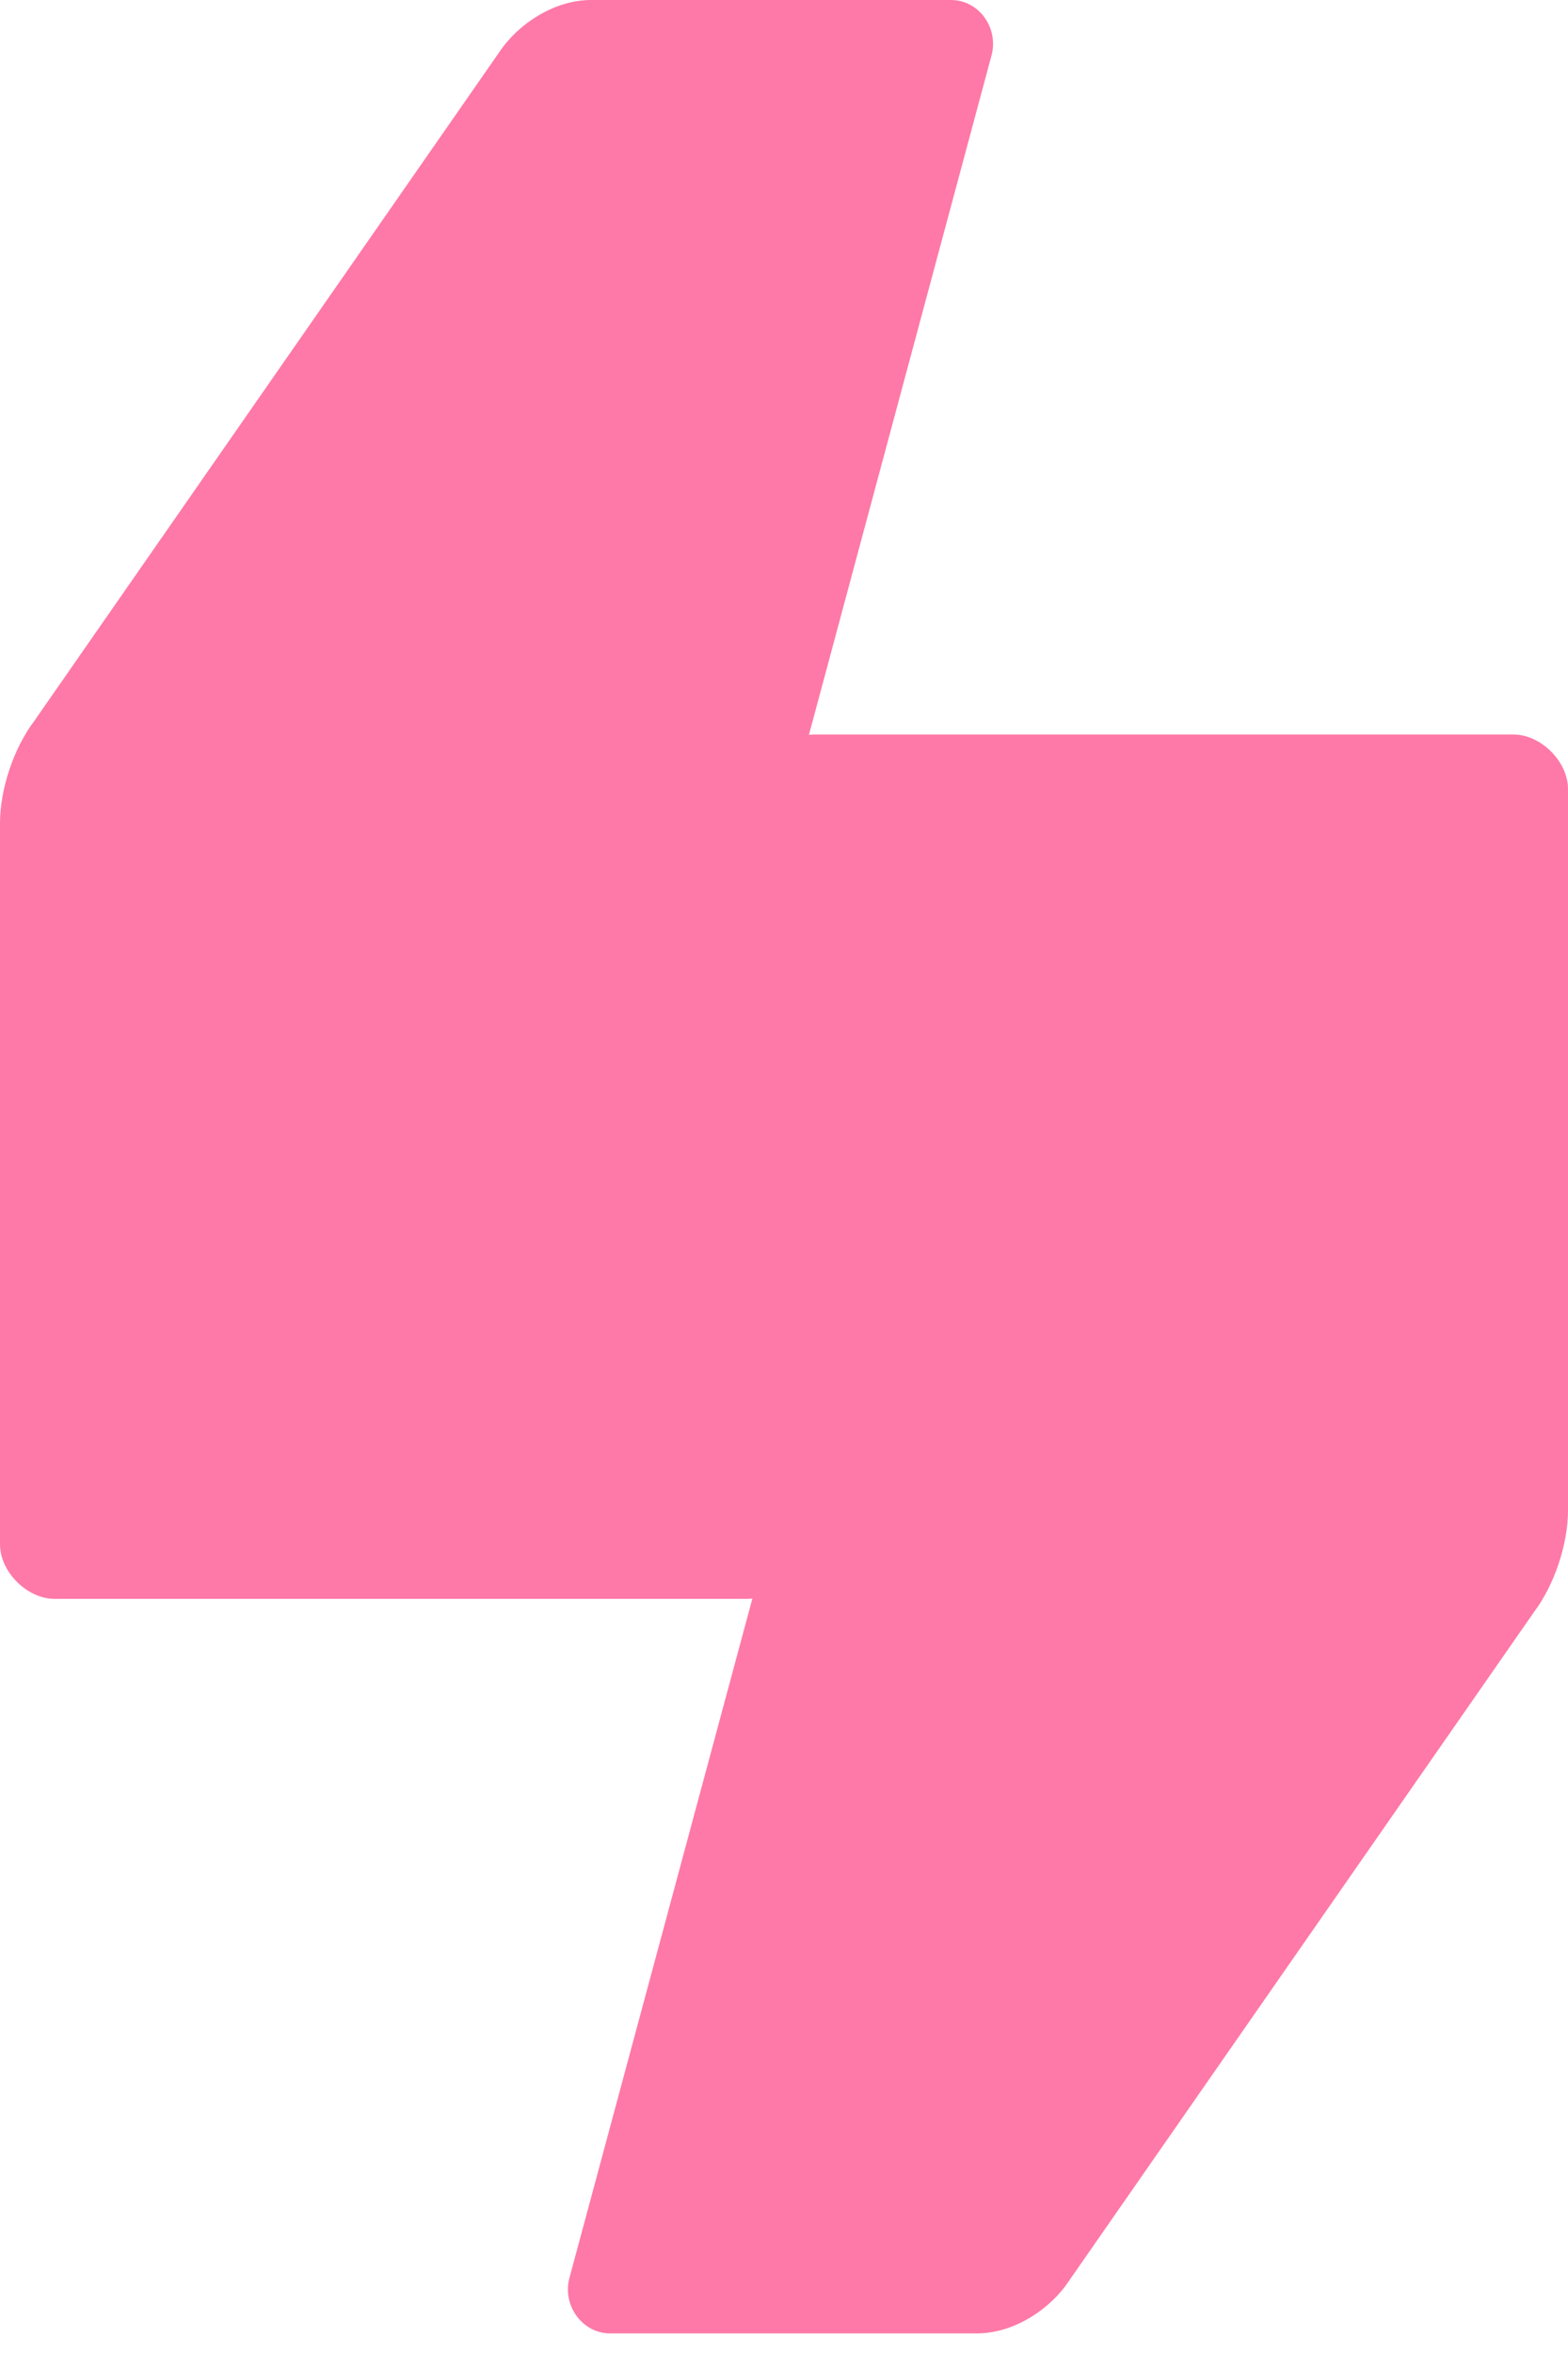 <svg width="4" height="6" viewBox="0 0 4 6" fill="none" xmlns="http://www.w3.org/2000/svg">
<path d="M1.508 0H2.426C2.496 0 2.547 0.069 2.53 0.139L2.045 1.943V3.938C2.045 4.008 1.976 4.077 1.906 4.077H0.139C0.069 4.077 0 4.008 0 3.938V2.099C0 2.012 0.035 1.908 0.087 1.839L1.282 0.121C1.334 0.052 1.421 0 1.508 0Z" fill="#FE79A7"/>
<path d="M1.556 5.95H2.492C2.579 5.95 2.666 5.898 2.718 5.829L3.913 4.111C3.965 4.042 4 3.938 4 3.851V2.012C4 1.942 3.931 1.873 3.861 1.873L2.076 1.873C2.007 1.873 1.938 1.942 1.938 2.012V4.007L1.452 5.811C1.435 5.881 1.487 5.95 1.556 5.95Z" fill="#FE79A7"/>
</svg>
